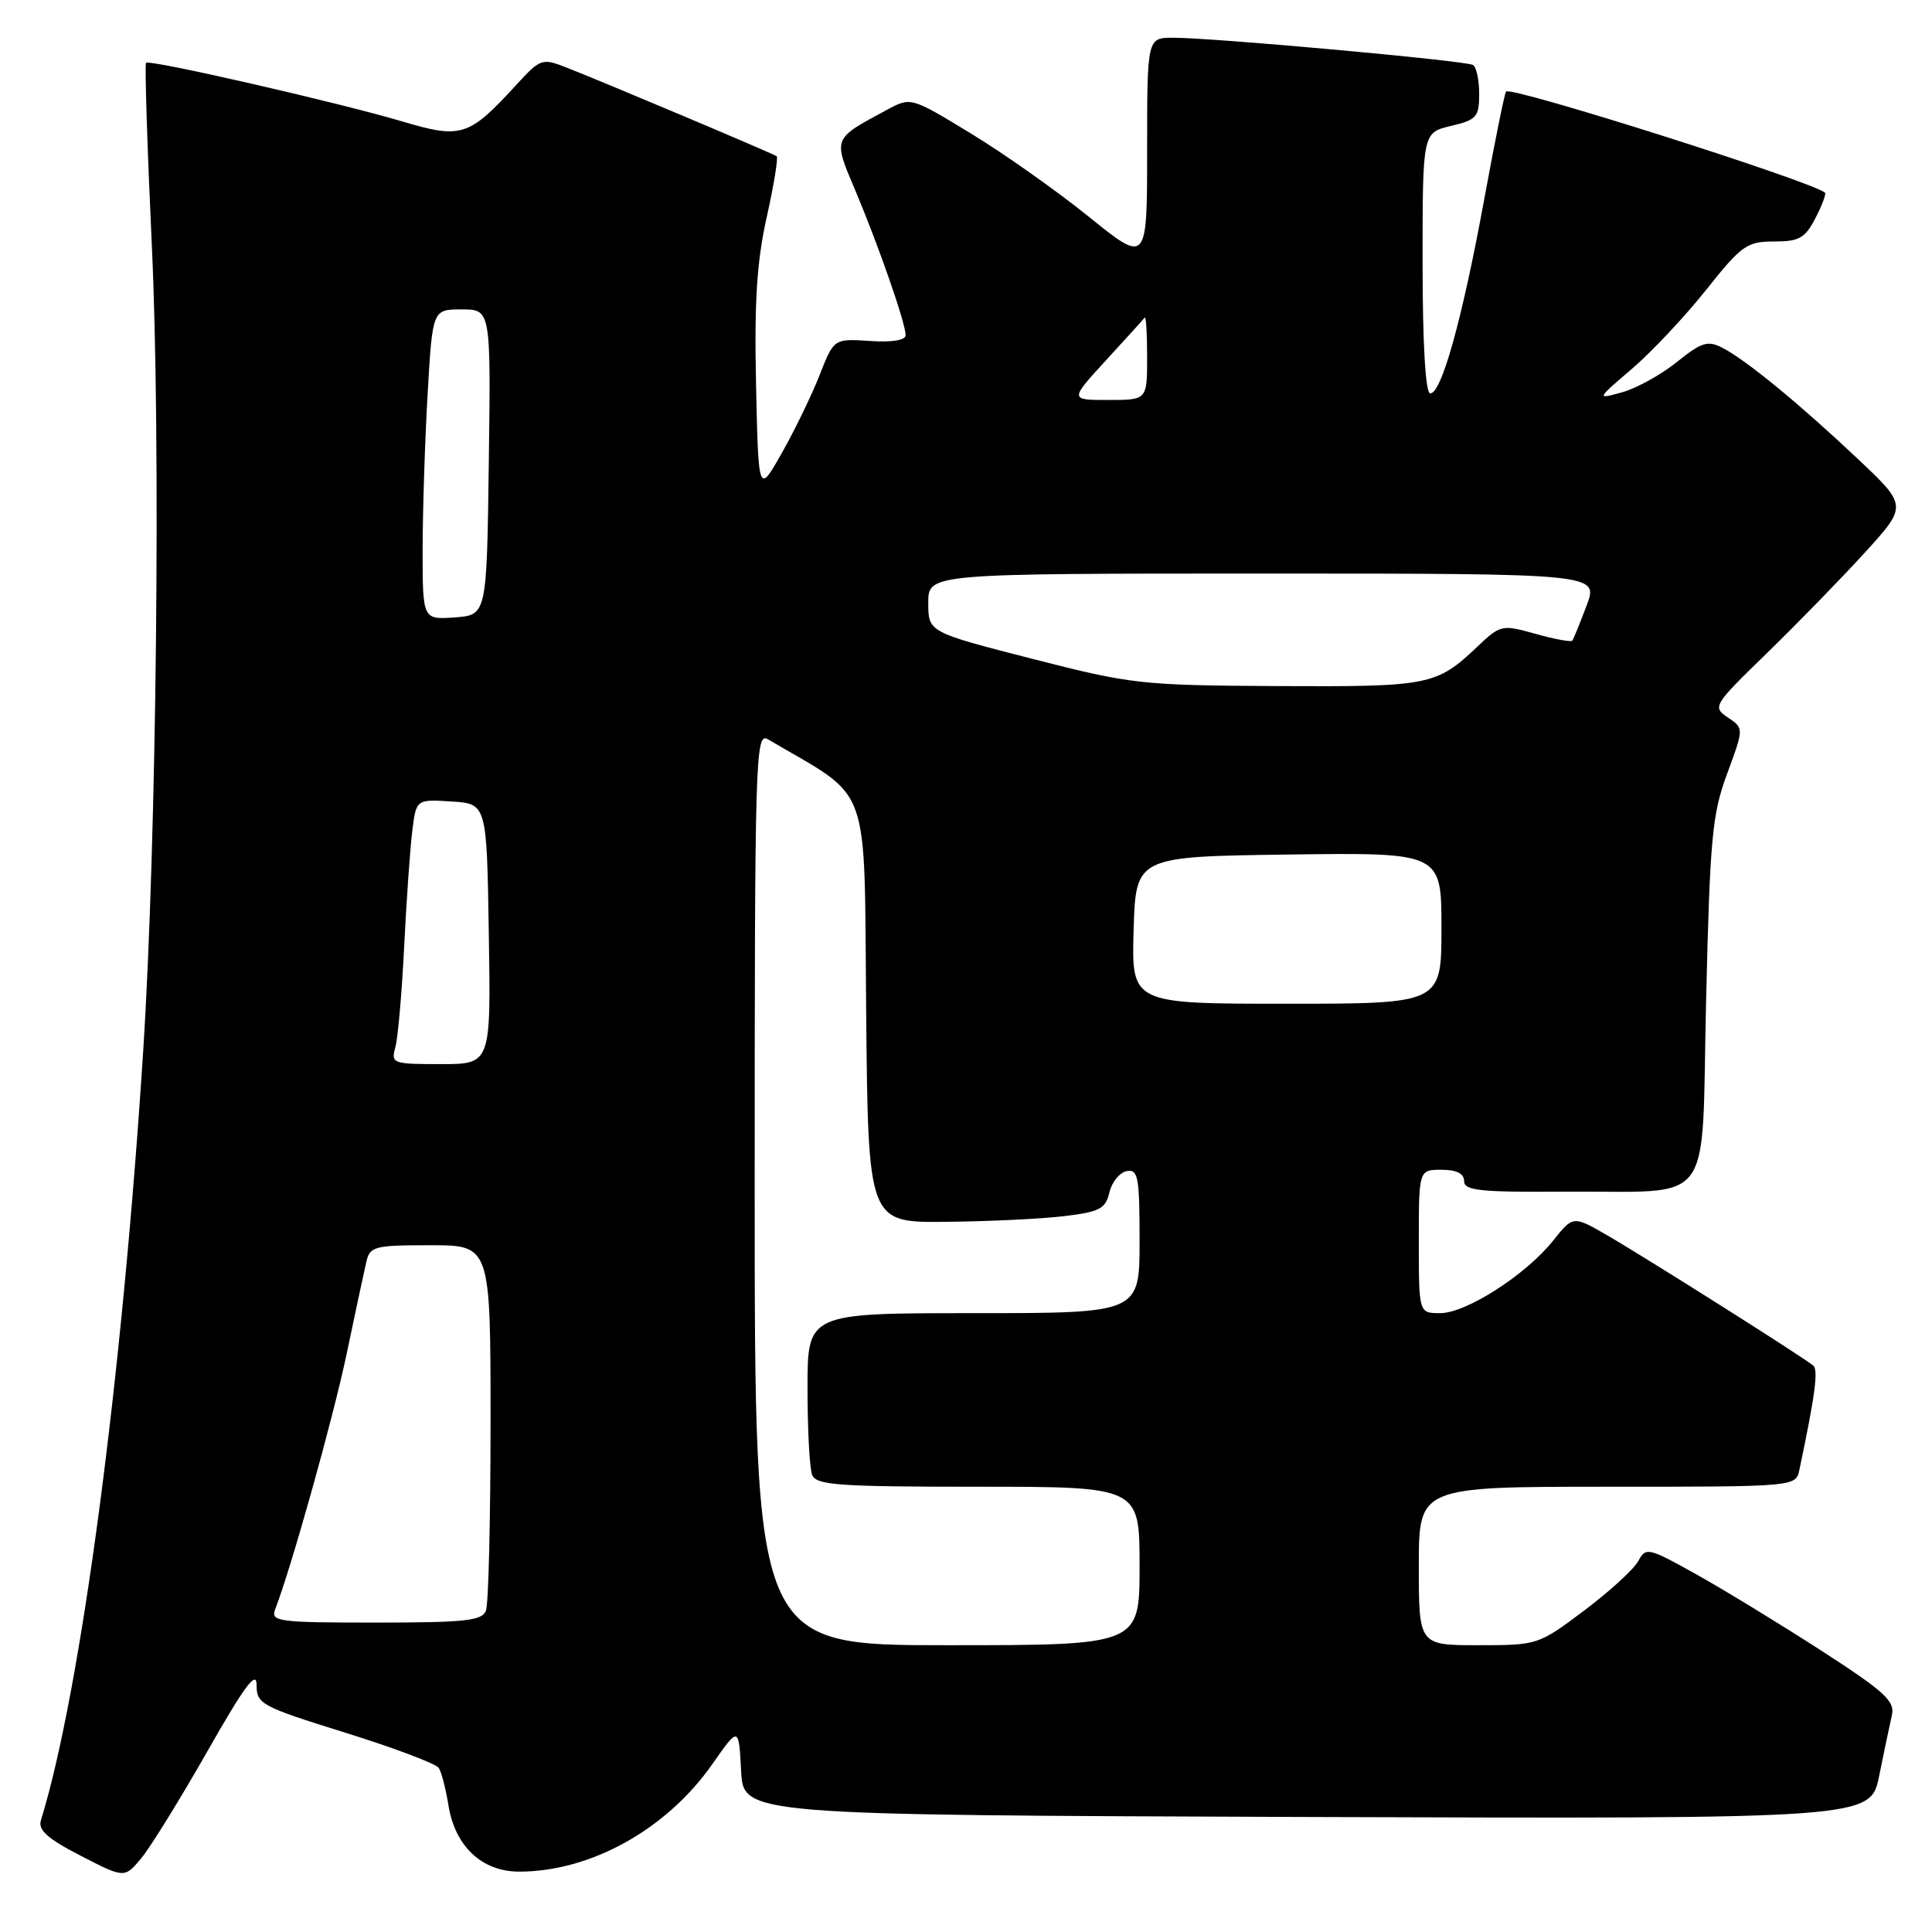 <?xml version="1.0" encoding="UTF-8" standalone="no"?>
<!DOCTYPE svg PUBLIC "-//W3C//DTD SVG 1.1//EN" "http://www.w3.org/Graphics/SVG/1.1/DTD/svg11.dtd" >
<svg xmlns="http://www.w3.org/2000/svg" xmlns:xlink="http://www.w3.org/1999/xlink" version="1.1" viewBox="0 0 256 256">
 <g >
 <path fill="currentColor"
d=" M 27.49 232.04 C 32.36 223.46 34.00 221.25 34.00 223.25 C 34.00 225.80 34.59 226.11 45.75 229.59 C 52.21 231.60 57.79 233.71 58.14 234.26 C 58.50 234.82 59.07 237.04 59.42 239.21 C 60.29 244.65 63.86 248.00 68.80 248.00 C 78.28 248.00 88.34 242.40 94.40 233.74 C 97.89 228.75 97.89 228.75 98.20 234.62 C 98.50 240.50 98.50 240.50 173.18 240.76 C 247.86 241.01 247.86 241.01 249.01 235.26 C 249.65 232.09 250.40 228.51 250.68 227.30 C 251.12 225.41 249.77 224.17 241.35 218.73 C 235.93 215.23 228.49 210.69 224.81 208.63 C 218.40 205.05 218.08 204.98 217.08 206.85 C 216.50 207.93 213.28 210.87 209.92 213.40 C 203.85 217.96 203.74 218.00 195.90 218.00 C 188.00 218.00 188.00 218.00 188.00 207.50 C 188.00 197.00 188.00 197.00 212.98 197.00 C 237.96 197.00 237.96 197.00 238.43 194.75 C 240.50 184.94 240.95 181.56 240.28 180.96 C 239.16 179.97 218.33 166.80 212.97 163.69 C 208.44 161.07 208.44 161.07 205.79 164.40 C 202.18 168.93 194.27 174.00 190.83 174.00 C 188.00 174.00 188.00 174.00 188.00 164.50 C 188.00 155.00 188.00 155.00 191.00 155.00 C 193.00 155.00 194.00 155.50 194.00 156.50 C 194.00 157.76 196.09 157.98 207.25 157.90 C 227.53 157.75 225.40 160.63 226.07 132.46 C 226.58 111.01 226.87 107.87 228.86 102.50 C 231.08 96.50 231.08 96.50 228.95 95.07 C 226.88 93.67 227.00 93.47 234.16 86.51 C 238.20 82.58 244.03 76.59 247.13 73.19 C 252.75 67.01 252.75 67.01 246.11 60.75 C 238.29 53.38 231.39 47.73 228.24 46.09 C 226.28 45.08 225.48 45.33 222.18 47.98 C 220.09 49.66 216.83 51.46 214.94 51.98 C 211.50 52.93 211.50 52.93 216.24 48.87 C 218.85 46.64 223.27 41.93 226.08 38.40 C 230.77 32.50 231.48 32.00 235.06 32.00 C 238.40 32.00 239.18 31.56 240.55 28.91 C 241.43 27.21 242.00 25.69 241.82 25.53 C 240.08 24.03 200.25 11.39 199.56 12.13 C 199.37 12.33 198.06 18.80 196.65 26.50 C 193.74 42.37 190.97 52.28 189.50 52.12 C 188.88 52.04 188.50 45.52 188.50 34.79 C 188.50 17.58 188.50 17.58 192.25 16.69 C 195.66 15.88 196.00 15.50 196.00 12.46 C 196.00 10.62 195.63 8.89 195.18 8.61 C 194.26 8.04 160.79 5.00 155.45 5.00 C 152.00 5.00 152.00 5.00 152.00 19.98 C 152.00 34.96 152.00 34.96 144.25 28.70 C 139.99 25.26 132.94 20.29 128.59 17.65 C 120.69 12.85 120.69 12.85 117.53 14.55 C 110.27 18.46 110.37 18.22 113.33 25.23 C 116.43 32.58 120.00 42.84 120.00 44.41 C 120.00 45.09 118.21 45.38 115.25 45.18 C 110.50 44.87 110.50 44.87 108.61 49.68 C 107.57 52.33 105.32 56.98 103.61 60.00 C 100.50 65.50 100.50 65.50 100.18 51.00 C 99.94 39.97 100.28 34.64 101.60 28.75 C 102.55 24.48 103.14 20.86 102.91 20.70 C 102.41 20.34 79.86 10.82 75.11 8.97 C 71.81 7.67 71.63 7.74 68.38 11.28 C 62.13 18.10 61.13 18.42 53.33 16.10 C 44.97 13.61 19.82 7.85 19.35 8.32 C 19.16 8.50 19.51 19.42 20.12 32.58 C 21.32 58.27 20.75 111.35 18.99 139.00 C 16.19 182.79 10.71 224.07 5.42 241.21 C 5.02 242.49 6.32 243.65 10.70 245.90 C 16.50 248.89 16.50 248.89 18.74 246.20 C 19.97 244.71 23.90 238.34 27.49 232.04 Z  M 100.00 157.46 C 100.00 100.09 100.09 96.98 101.75 97.96 C 115.64 106.13 114.47 102.91 114.77 133.82 C 115.03 162.00 115.03 162.00 125.27 161.90 C 130.89 161.85 137.96 161.51 140.96 161.15 C 145.71 160.58 146.49 160.18 147.00 158.01 C 147.32 156.63 148.36 155.36 149.29 155.18 C 150.81 154.89 151.00 155.94 151.00 164.43 C 151.00 174.00 151.00 174.00 129.00 174.00 C 107.00 174.00 107.00 174.00 107.00 183.92 C 107.00 189.37 107.27 194.55 107.61 195.42 C 108.13 196.79 111.02 197.00 129.61 197.00 C 151.00 197.00 151.00 197.00 151.00 207.50 C 151.00 218.00 151.00 218.00 125.50 218.00 C 100.00 218.00 100.00 218.00 100.00 157.46 Z  M 36.46 213.25 C 38.61 207.68 44.10 188.07 45.91 179.50 C 47.06 174.00 48.24 168.49 48.53 167.25 C 49.00 165.15 49.56 165.00 57.02 165.00 C 65.00 165.00 65.00 165.00 65.00 188.42 C 65.00 201.30 64.73 212.55 64.39 213.42 C 63.88 214.76 61.63 215.00 49.79 215.00 C 36.86 215.00 35.84 214.87 36.46 213.25 Z  M 52.39 138.75 C 52.73 137.51 53.25 131.55 53.55 125.50 C 53.85 119.45 54.33 112.56 54.62 110.20 C 55.14 105.90 55.14 105.90 59.82 106.20 C 64.50 106.50 64.50 106.50 64.77 123.75 C 65.05 141.00 65.05 141.00 58.41 141.00 C 52.00 141.00 51.79 140.92 52.39 138.75 Z  M 150.21 123.25 C 150.50 113.50 150.50 113.50 170.75 113.23 C 191.00 112.96 191.00 112.96 191.00 122.98 C 191.00 133.00 191.00 133.00 170.46 133.00 C 149.93 133.00 149.93 133.00 150.21 123.25 Z  M 136.75 87.29 C 123.00 83.76 123.00 83.76 123.00 79.88 C 123.00 76.00 123.00 76.00 167.42 76.00 C 211.84 76.00 211.84 76.00 210.23 80.25 C 209.35 82.59 208.50 84.67 208.34 84.89 C 208.18 85.10 206.00 84.70 203.48 83.99 C 198.99 82.74 198.83 82.77 195.70 85.74 C 190.31 90.83 189.42 91.01 169.32 90.91 C 151.21 90.81 149.98 90.68 136.75 87.29 Z  M 56.00 72.81 C 56.01 67.69 56.30 58.44 56.66 52.25 C 57.31 41.00 57.31 41.00 61.17 41.00 C 65.04 41.00 65.04 41.00 64.77 61.25 C 64.50 81.50 64.50 81.50 60.25 81.81 C 56.00 82.11 56.00 82.11 56.00 72.81 Z  M 146.54 47.75 C 149.20 44.86 151.51 42.31 151.68 42.08 C 151.86 41.85 152.00 44.22 152.00 47.33 C 152.00 53.00 152.00 53.00 146.86 53.00 C 141.73 53.00 141.73 53.00 146.54 47.75 Z "/>
</g>
</svg>